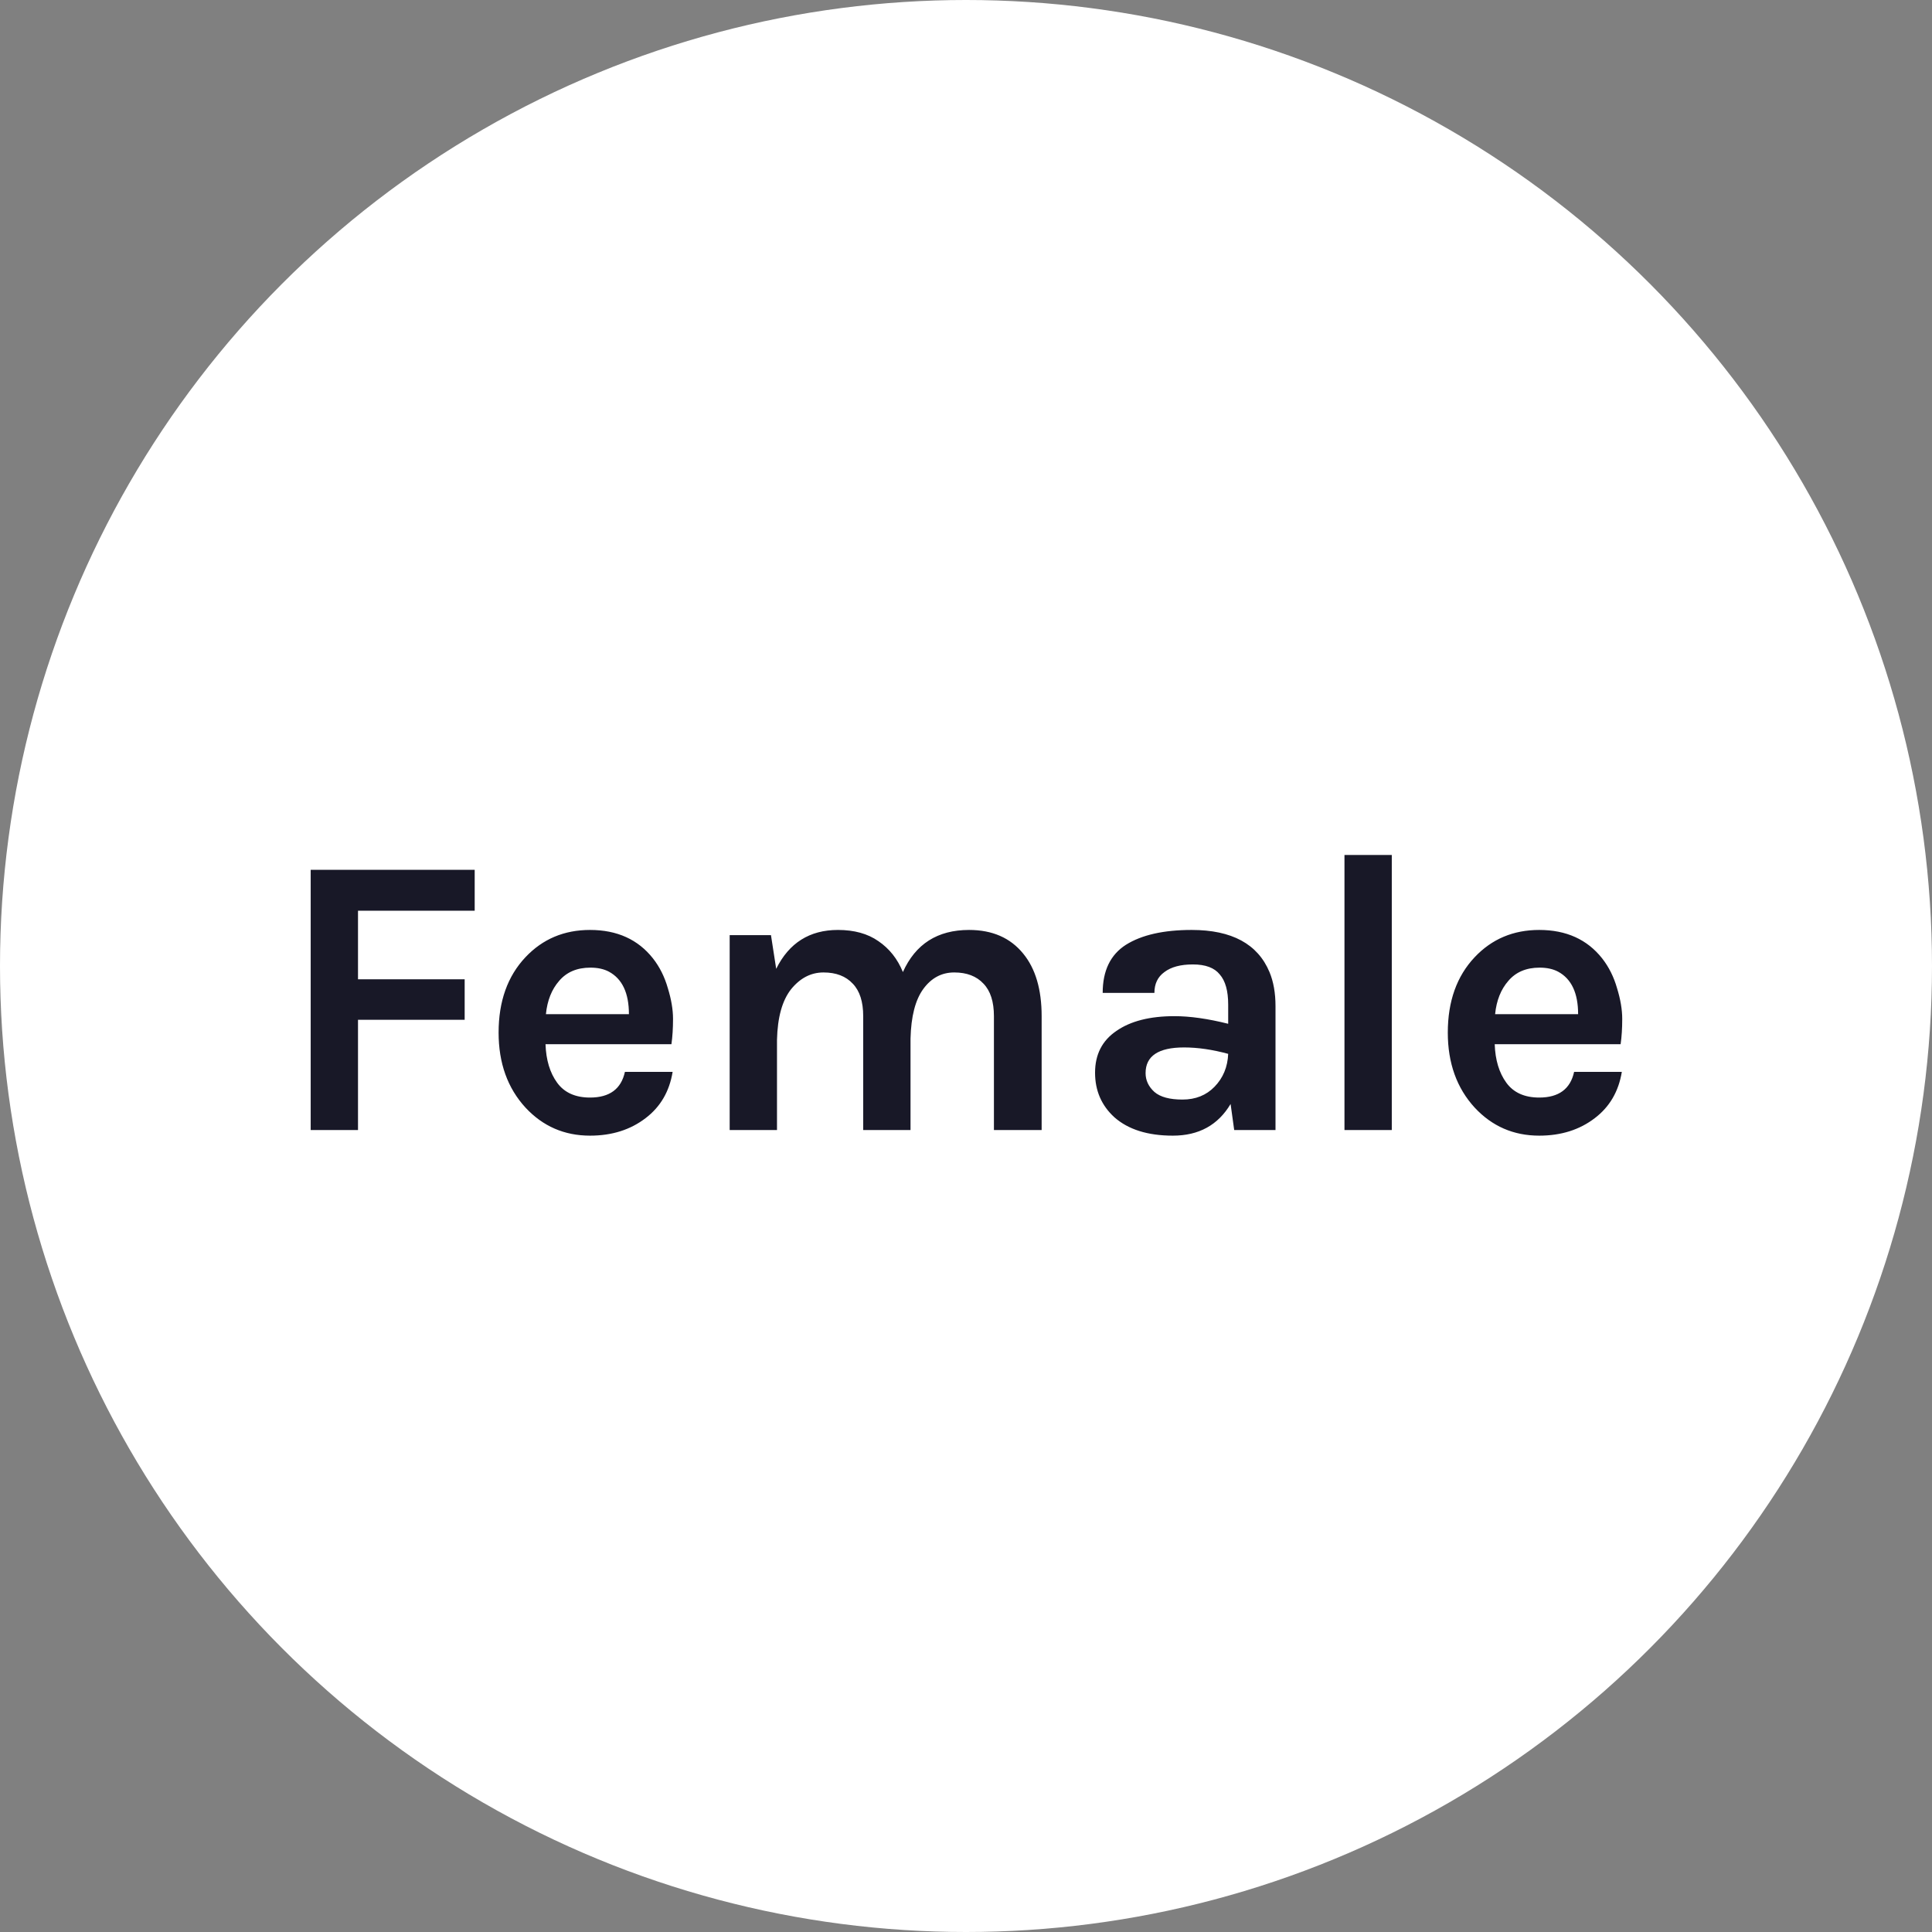 <svg width="106" height="106" viewBox="0 0 106 106" fill="none" xmlns="http://www.w3.org/2000/svg">
<rect x="0" y="0" width="106" height="106" fill="#808080" stroke="none"/>
<circle cx="53" cy="53" r="53" fill="white"/>
<path d="M17.046 47.722H26.044V49.966H19.642V53.728H25.494V55.95H19.642V62H17.046V47.722ZM35.826 52.584C36.193 53.053 36.464 53.596 36.64 54.212C36.831 54.828 36.926 55.393 36.926 55.906C36.926 56.419 36.897 56.881 36.838 57.292H29.93C29.96 58.157 30.172 58.861 30.568 59.404C30.964 59.947 31.566 60.218 32.372 60.218C33.443 60.218 34.081 59.749 34.286 58.81H36.904C36.728 59.881 36.237 60.724 35.43 61.34C34.594 61.985 33.575 62.308 32.372 62.308C30.964 62.308 29.784 61.795 28.83 60.768C27.848 59.697 27.356 58.326 27.356 56.654C27.356 54.938 27.848 53.559 28.83 52.518C29.769 51.521 30.95 51.022 32.372 51.022C33.854 51.022 35.005 51.543 35.826 52.584ZM32.394 53.09C31.661 53.09 31.089 53.332 30.678 53.816C30.268 54.285 30.026 54.894 29.952 55.642H34.506C34.506 54.483 34.14 53.706 33.406 53.31C33.128 53.163 32.79 53.09 32.394 53.09ZM49.538 53.332C50.228 51.792 51.438 51.022 53.168 51.022C54.444 51.022 55.434 51.455 56.138 52.32C56.813 53.141 57.15 54.285 57.15 55.752V62H54.532V55.752C54.532 54.96 54.342 54.366 53.96 53.97C53.579 53.559 53.044 53.354 52.354 53.354C51.665 53.354 51.1 53.655 50.66 54.256C50.22 54.857 49.986 55.767 49.956 56.984V62H47.36V55.752C47.36 54.96 47.17 54.366 46.788 53.97C46.407 53.559 45.872 53.354 45.182 53.354C44.493 53.354 43.899 53.662 43.4 54.278C42.916 54.894 42.66 55.818 42.63 57.05V62H40.034V51.308H42.3L42.586 53.156C43.29 51.733 44.42 51.022 45.974 51.022C46.869 51.022 47.61 51.227 48.196 51.638C48.798 52.049 49.245 52.613 49.538 53.332ZM64.437 55.752C65.288 55.752 66.27 55.891 67.385 56.17V55.114C67.385 54.366 67.231 53.816 66.923 53.464C66.63 53.097 66.138 52.914 65.449 52.914C64.774 52.914 64.254 53.053 63.887 53.332C63.52 53.596 63.337 53.977 63.337 54.476H60.499C60.499 53.259 60.924 52.379 61.775 51.836C62.64 51.293 63.843 51.022 65.383 51.022C67.583 51.022 69.006 51.792 69.651 53.332C69.871 53.86 69.981 54.483 69.981 55.202V62H67.715L67.517 60.57C66.828 61.729 65.772 62.308 64.349 62.308C62.97 62.308 61.9 61.971 61.137 61.296C60.433 60.651 60.081 59.837 60.081 58.854C60.081 57.857 60.47 57.094 61.247 56.566C62.024 56.023 63.088 55.752 64.437 55.752ZM67.385 57.82C66.52 57.585 65.713 57.468 64.965 57.468C63.557 57.468 62.853 57.937 62.853 58.876C62.853 59.272 63.014 59.617 63.337 59.91C63.66 60.189 64.173 60.328 64.877 60.328C65.596 60.328 66.182 60.093 66.637 59.624C67.106 59.14 67.356 58.539 67.385 57.82ZM73.765 46.908H76.361V62H73.765V46.908ZM87.904 52.584C88.271 53.053 88.542 53.596 88.718 54.212C88.909 54.828 89.004 55.393 89.004 55.906C89.004 56.419 88.975 56.881 88.916 57.292H82.008C82.038 58.157 82.25 58.861 82.646 59.404C83.042 59.947 83.644 60.218 84.45 60.218C85.521 60.218 86.159 59.749 86.364 58.81H88.982C88.806 59.881 88.315 60.724 87.508 61.34C86.672 61.985 85.653 62.308 84.45 62.308C83.042 62.308 81.862 61.795 80.908 60.768C79.926 59.697 79.434 58.326 79.434 56.654C79.434 54.938 79.926 53.559 80.908 52.518C81.847 51.521 83.028 51.022 84.45 51.022C85.932 51.022 87.083 51.543 87.904 52.584ZM84.472 53.09C83.739 53.09 83.167 53.332 82.756 53.816C82.346 54.285 82.104 54.894 82.03 55.642H86.584C86.584 54.483 86.218 53.706 85.484 53.31C85.206 53.163 84.868 53.09 84.472 53.09Z" fill="#181827"/>
</svg>
